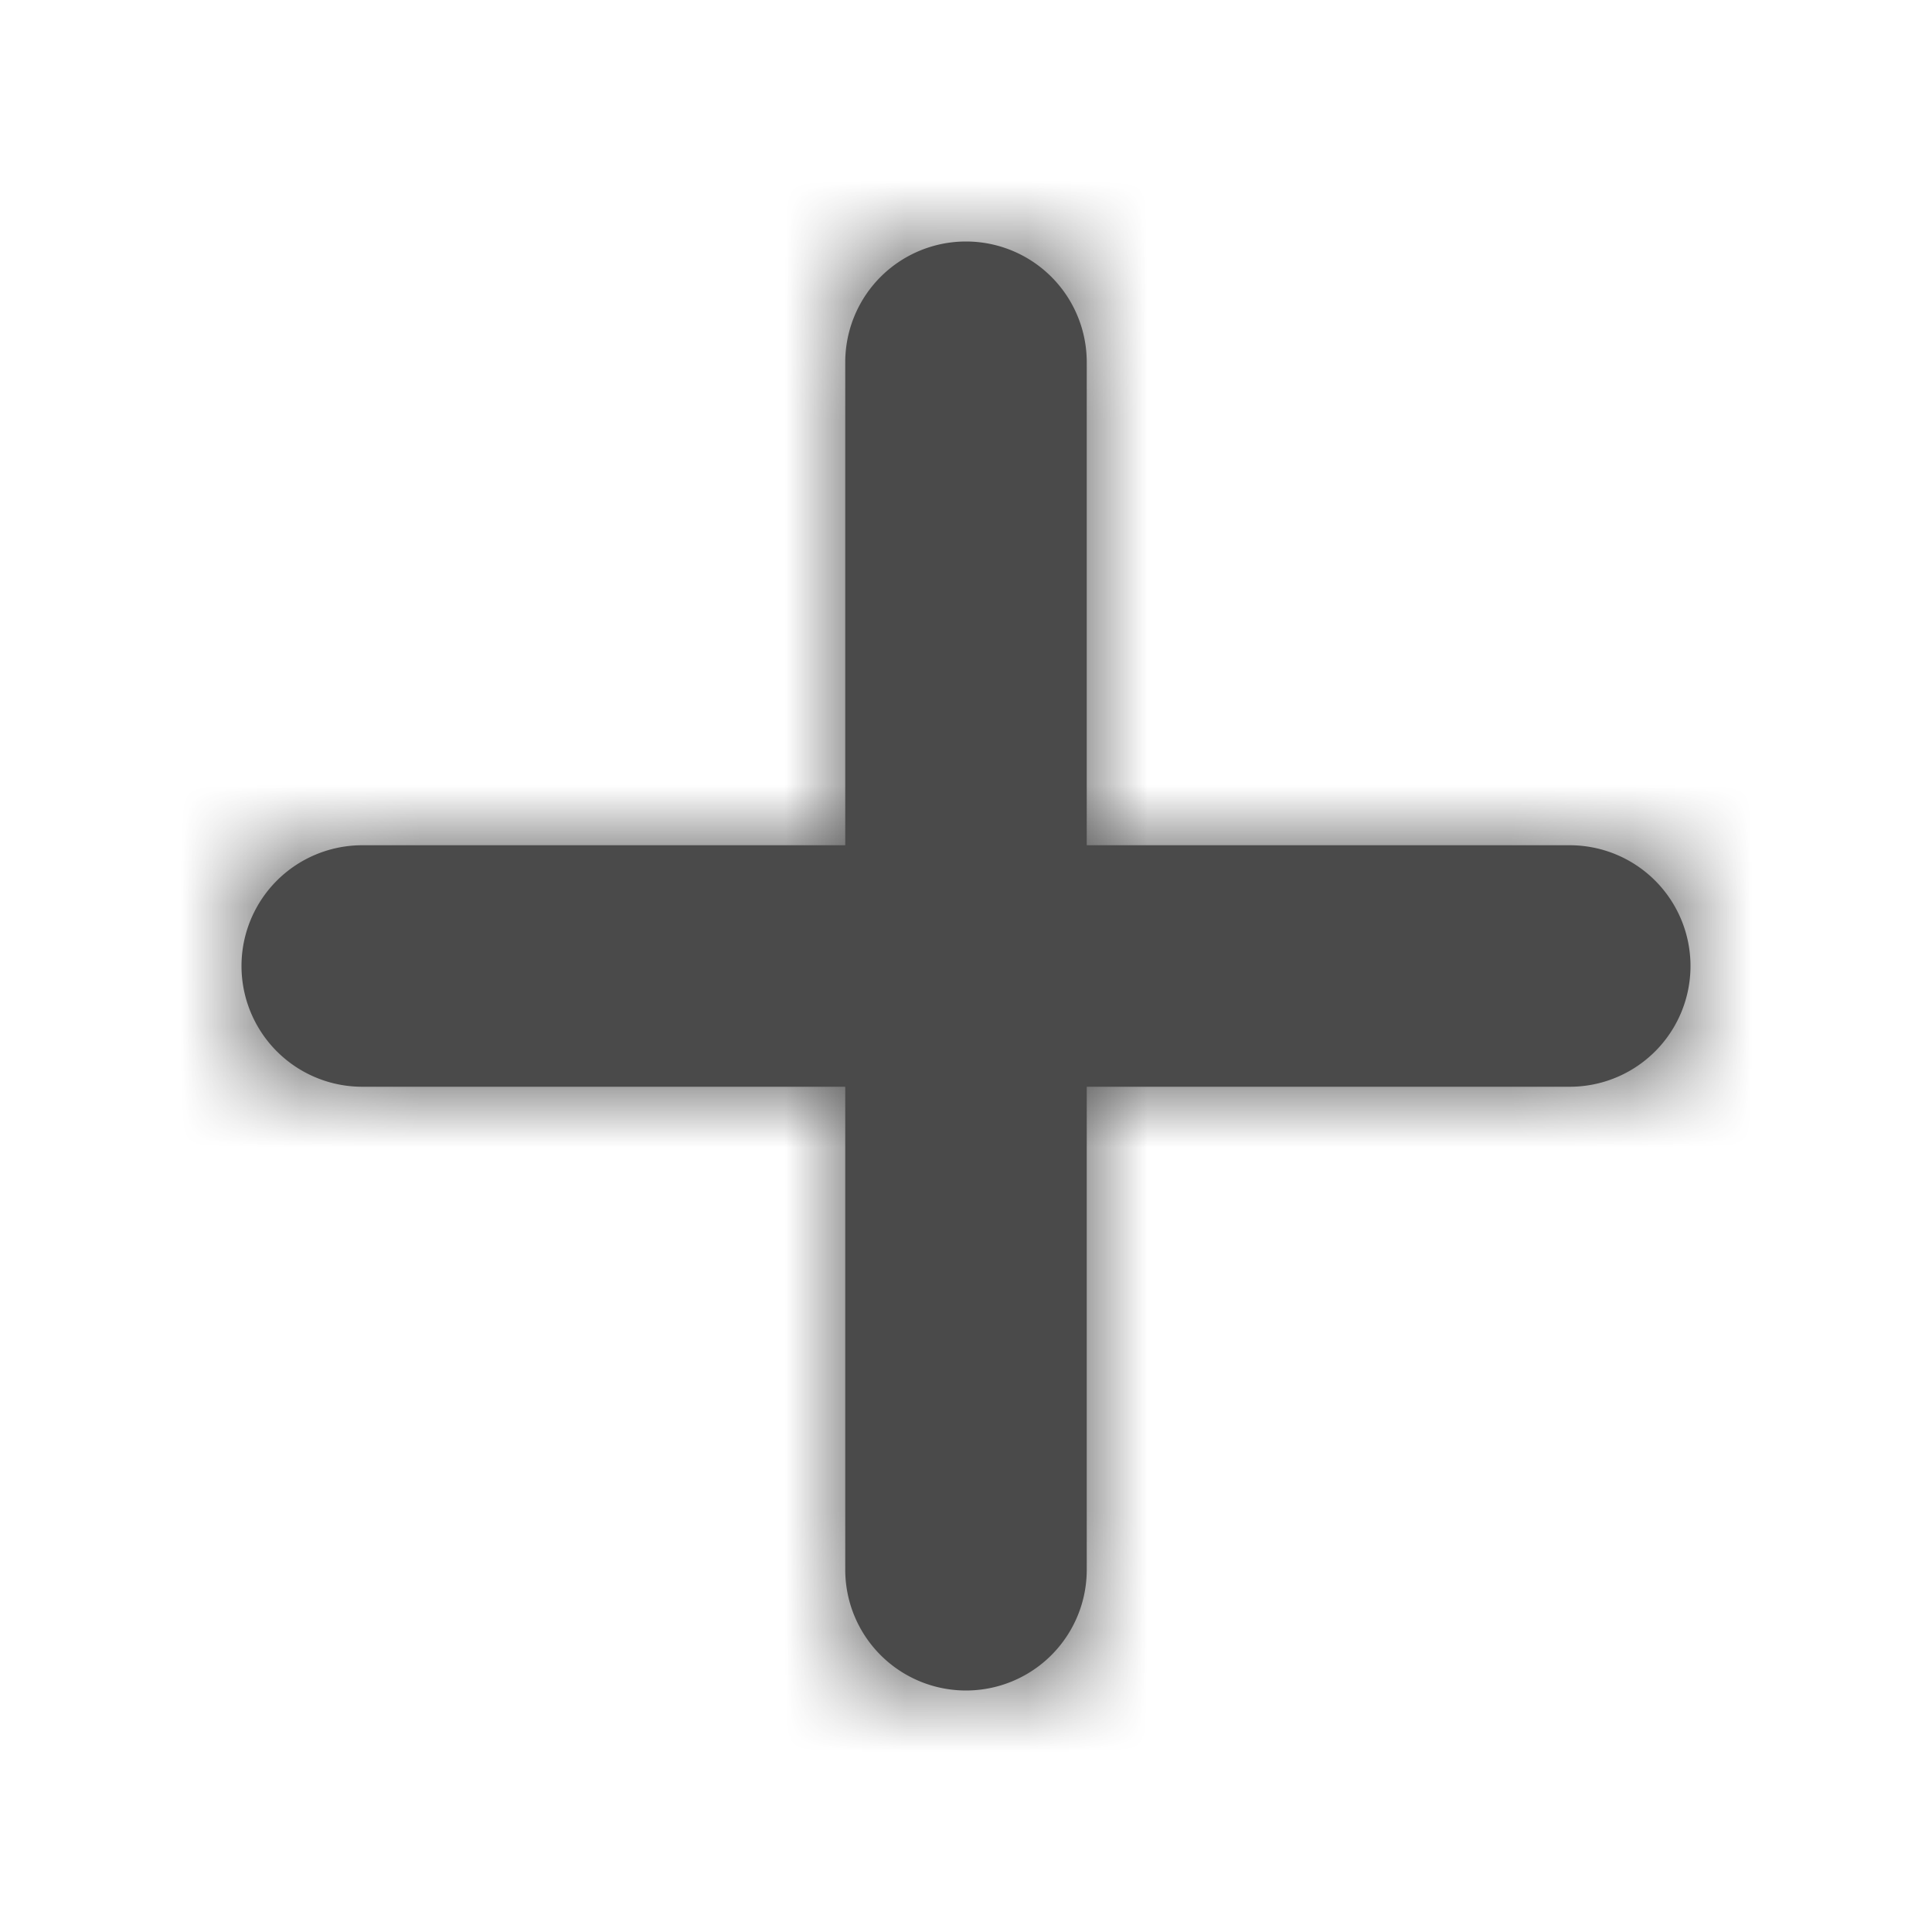 <svg xmlns="http://www.w3.org/2000/svg" xmlns:xlink="http://www.w3.org/1999/xlink" width="16" height="16" viewBox="0 0 16 16">
    <defs>
        <path id="a" d="M7 7v4a1 1 0 0 1-2 0V7H1a1 1 0 1 1 0-2h4V1a1 1 0 1 1 2 0v4h4a1 1 0 0 1 0 2H7z"/>
    </defs>
    <g fill="none" fill-rule="evenodd" transform="translate(2 2)">
        <mask id="b" fill="#fff">
            <use xlink:href="#a"/>
        </mask>
        <use fill="#4A4A4A" xlink:href="#a"/>
        <g fill="#4A4A4A" mask="url(#b)">
            <path d="M-2-2h16v16H-2z"/>
        </g>
    </g>
</svg>
